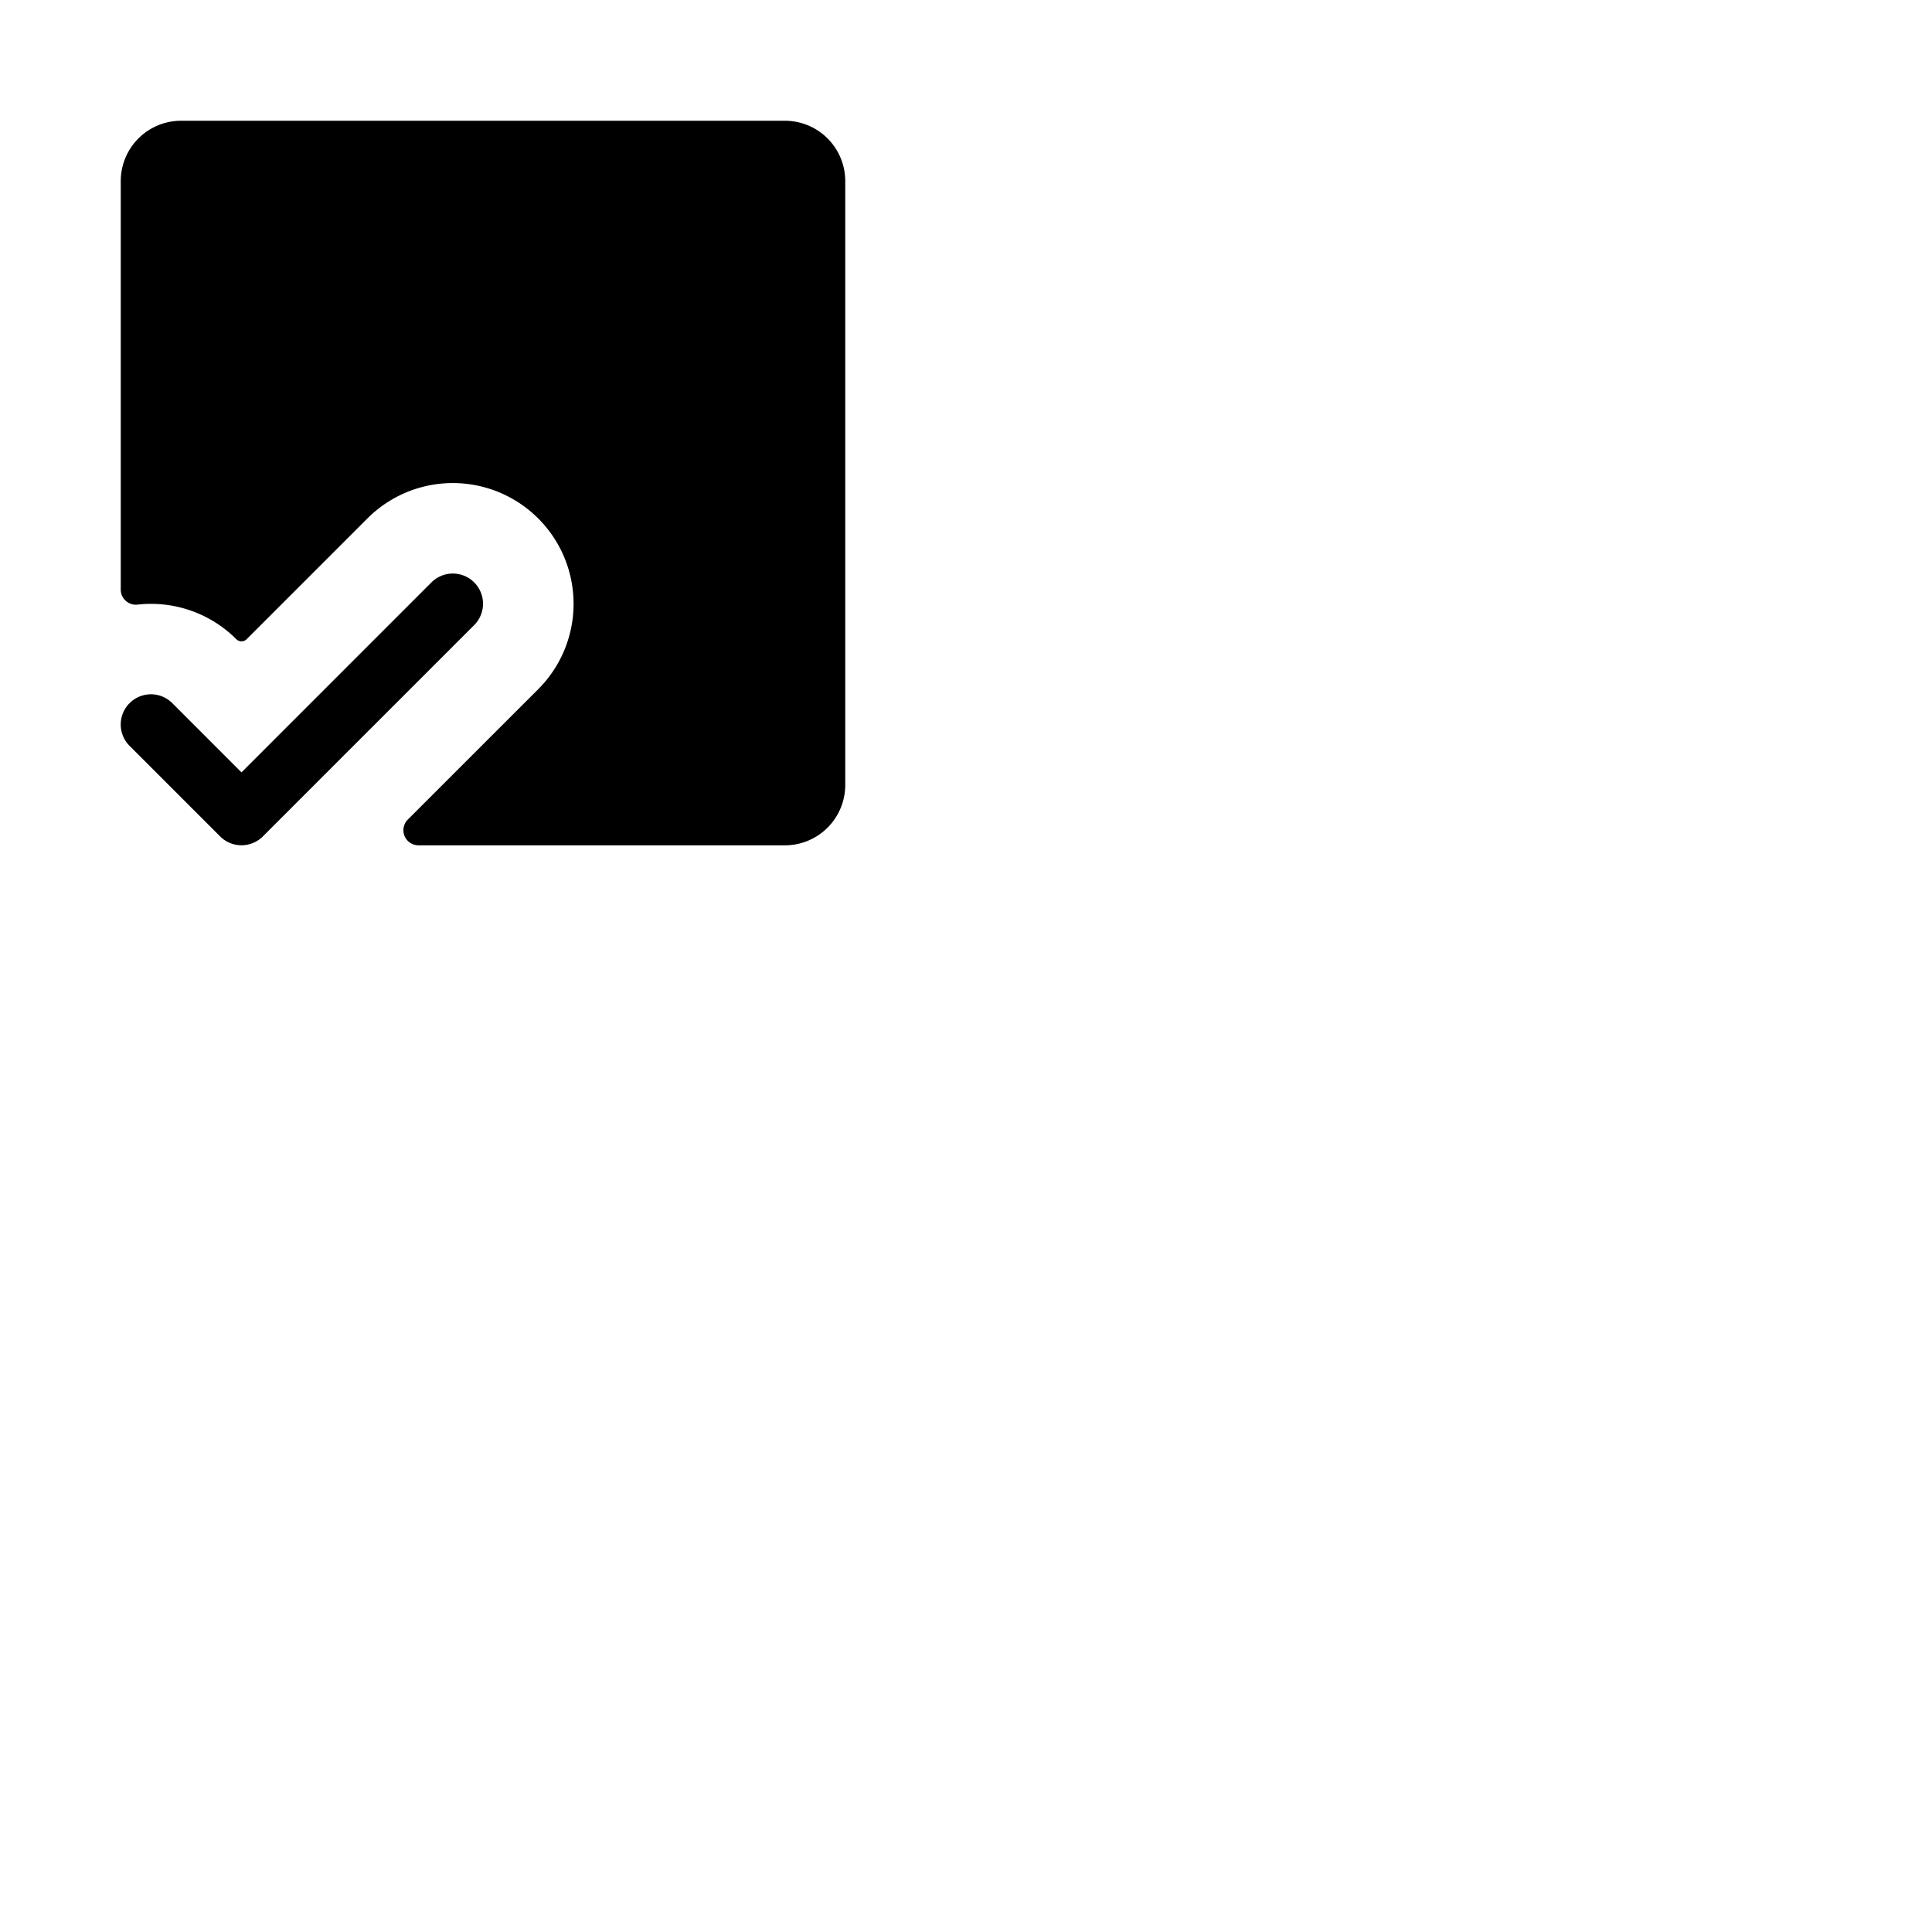 <svg xmlns="http://www.w3.org/2000/svg" version="1.1" viewBox="0 0 512 512" fill="currentColor"><path fill="currentColor" d="m125.66 165.66l-56 56a8 8 0 0 1-11.32 0l-24-24a8 8 0 0 1 11.32-11.32L64 204.69l50.34-50.35a8 8 0 0 1 11.32 11.32M208 32H48a16 16 0 0 0-16 16v108.23a4 4 0 0 0 4.41 4a32 32 0 0 1 26.22 9.16a1.93 1.93 0 0 0 2.74 0l32-32a32 32 0 0 1 45.26 45.26l-34.55 34.54a4 4 0 0 0 2.83 6.83H208a16 16 0 0 0 16-16V48a16 16 0 0 0-16-16"/></svg>
